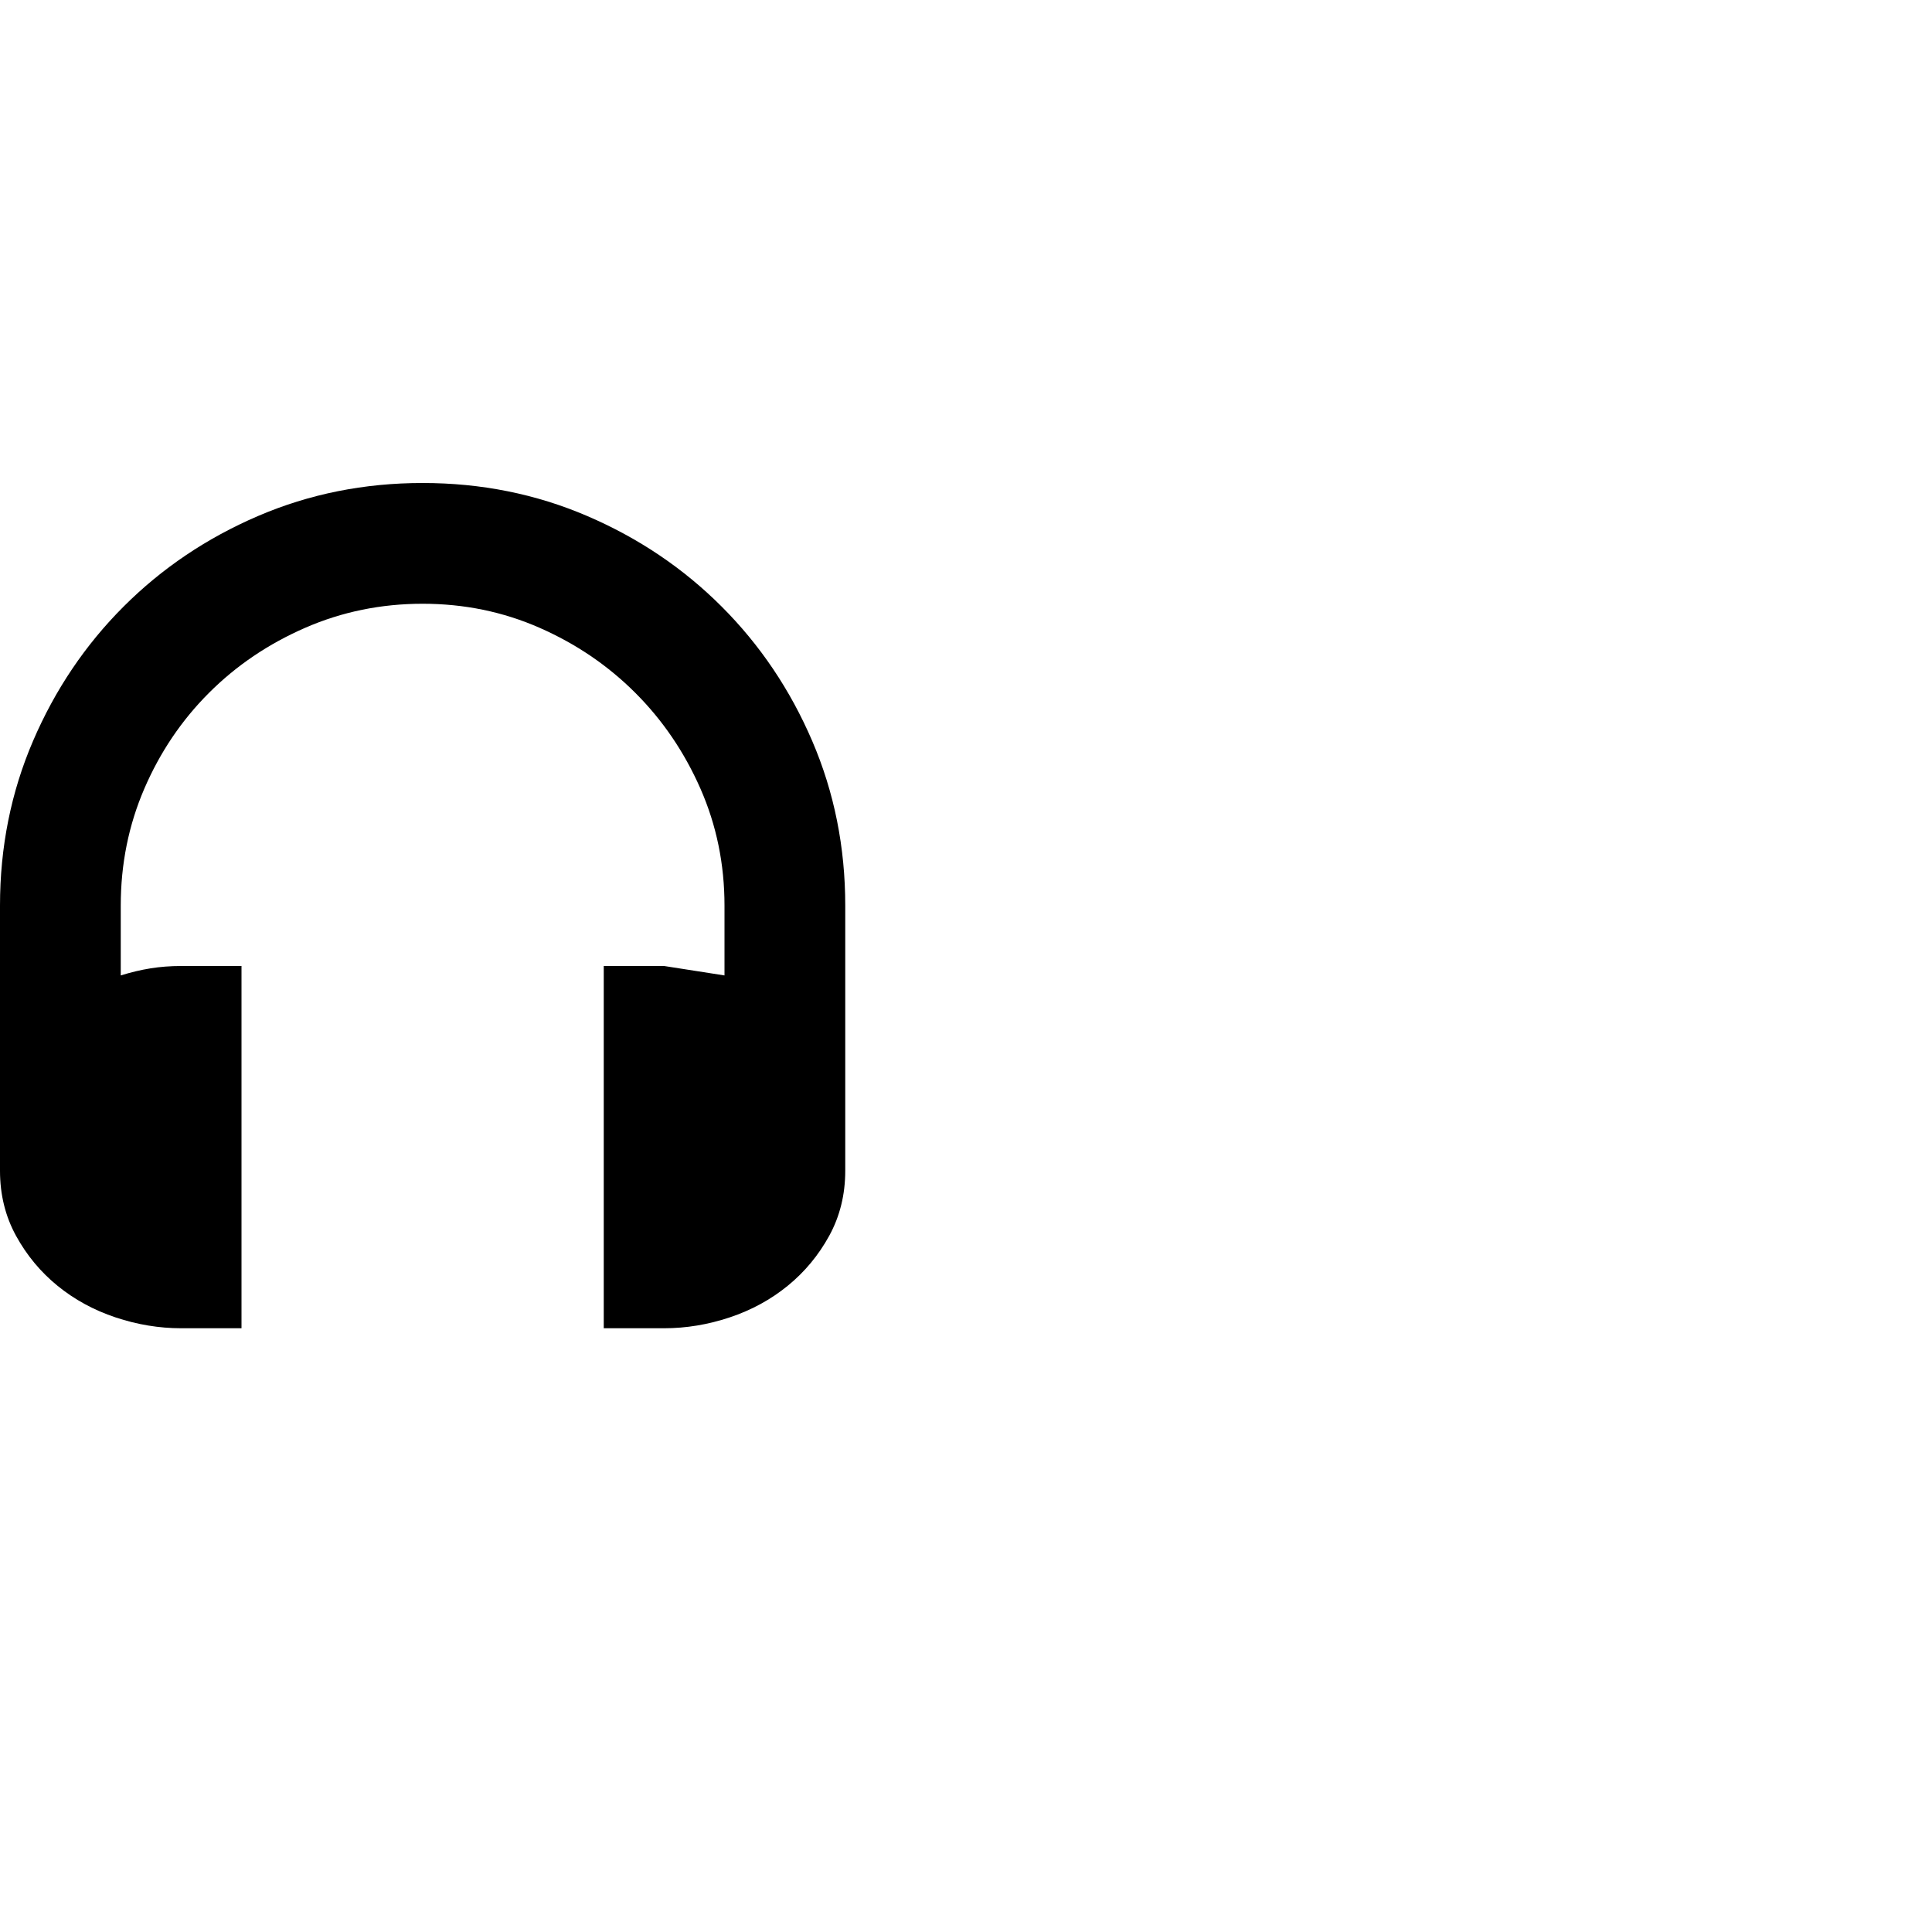<svg xmlns="http://www.w3.org/2000/svg" viewBox="0 0 2048 2048" height="1em" width="1em">
  <path d="M448 512q93 0 174.5 35T765 643t96 142.5T896 960v281q0 38-17 69t-44 53-61.5 33.5T704 1408h-64v-384h64l64 10v-74q0-66-25.5-124t-69-101.5-101.5-69T448 640t-124.5 25.5-102 69T153 836t-25 124v74q16-5 31.5-7.5t32.5-2.5h64v384h-64q-35 0-69.5-11.5T61 1363t-44-53-17-69V960q0-93 35-174.5T131 643t142.5-96T448 512z"/>
</svg>
